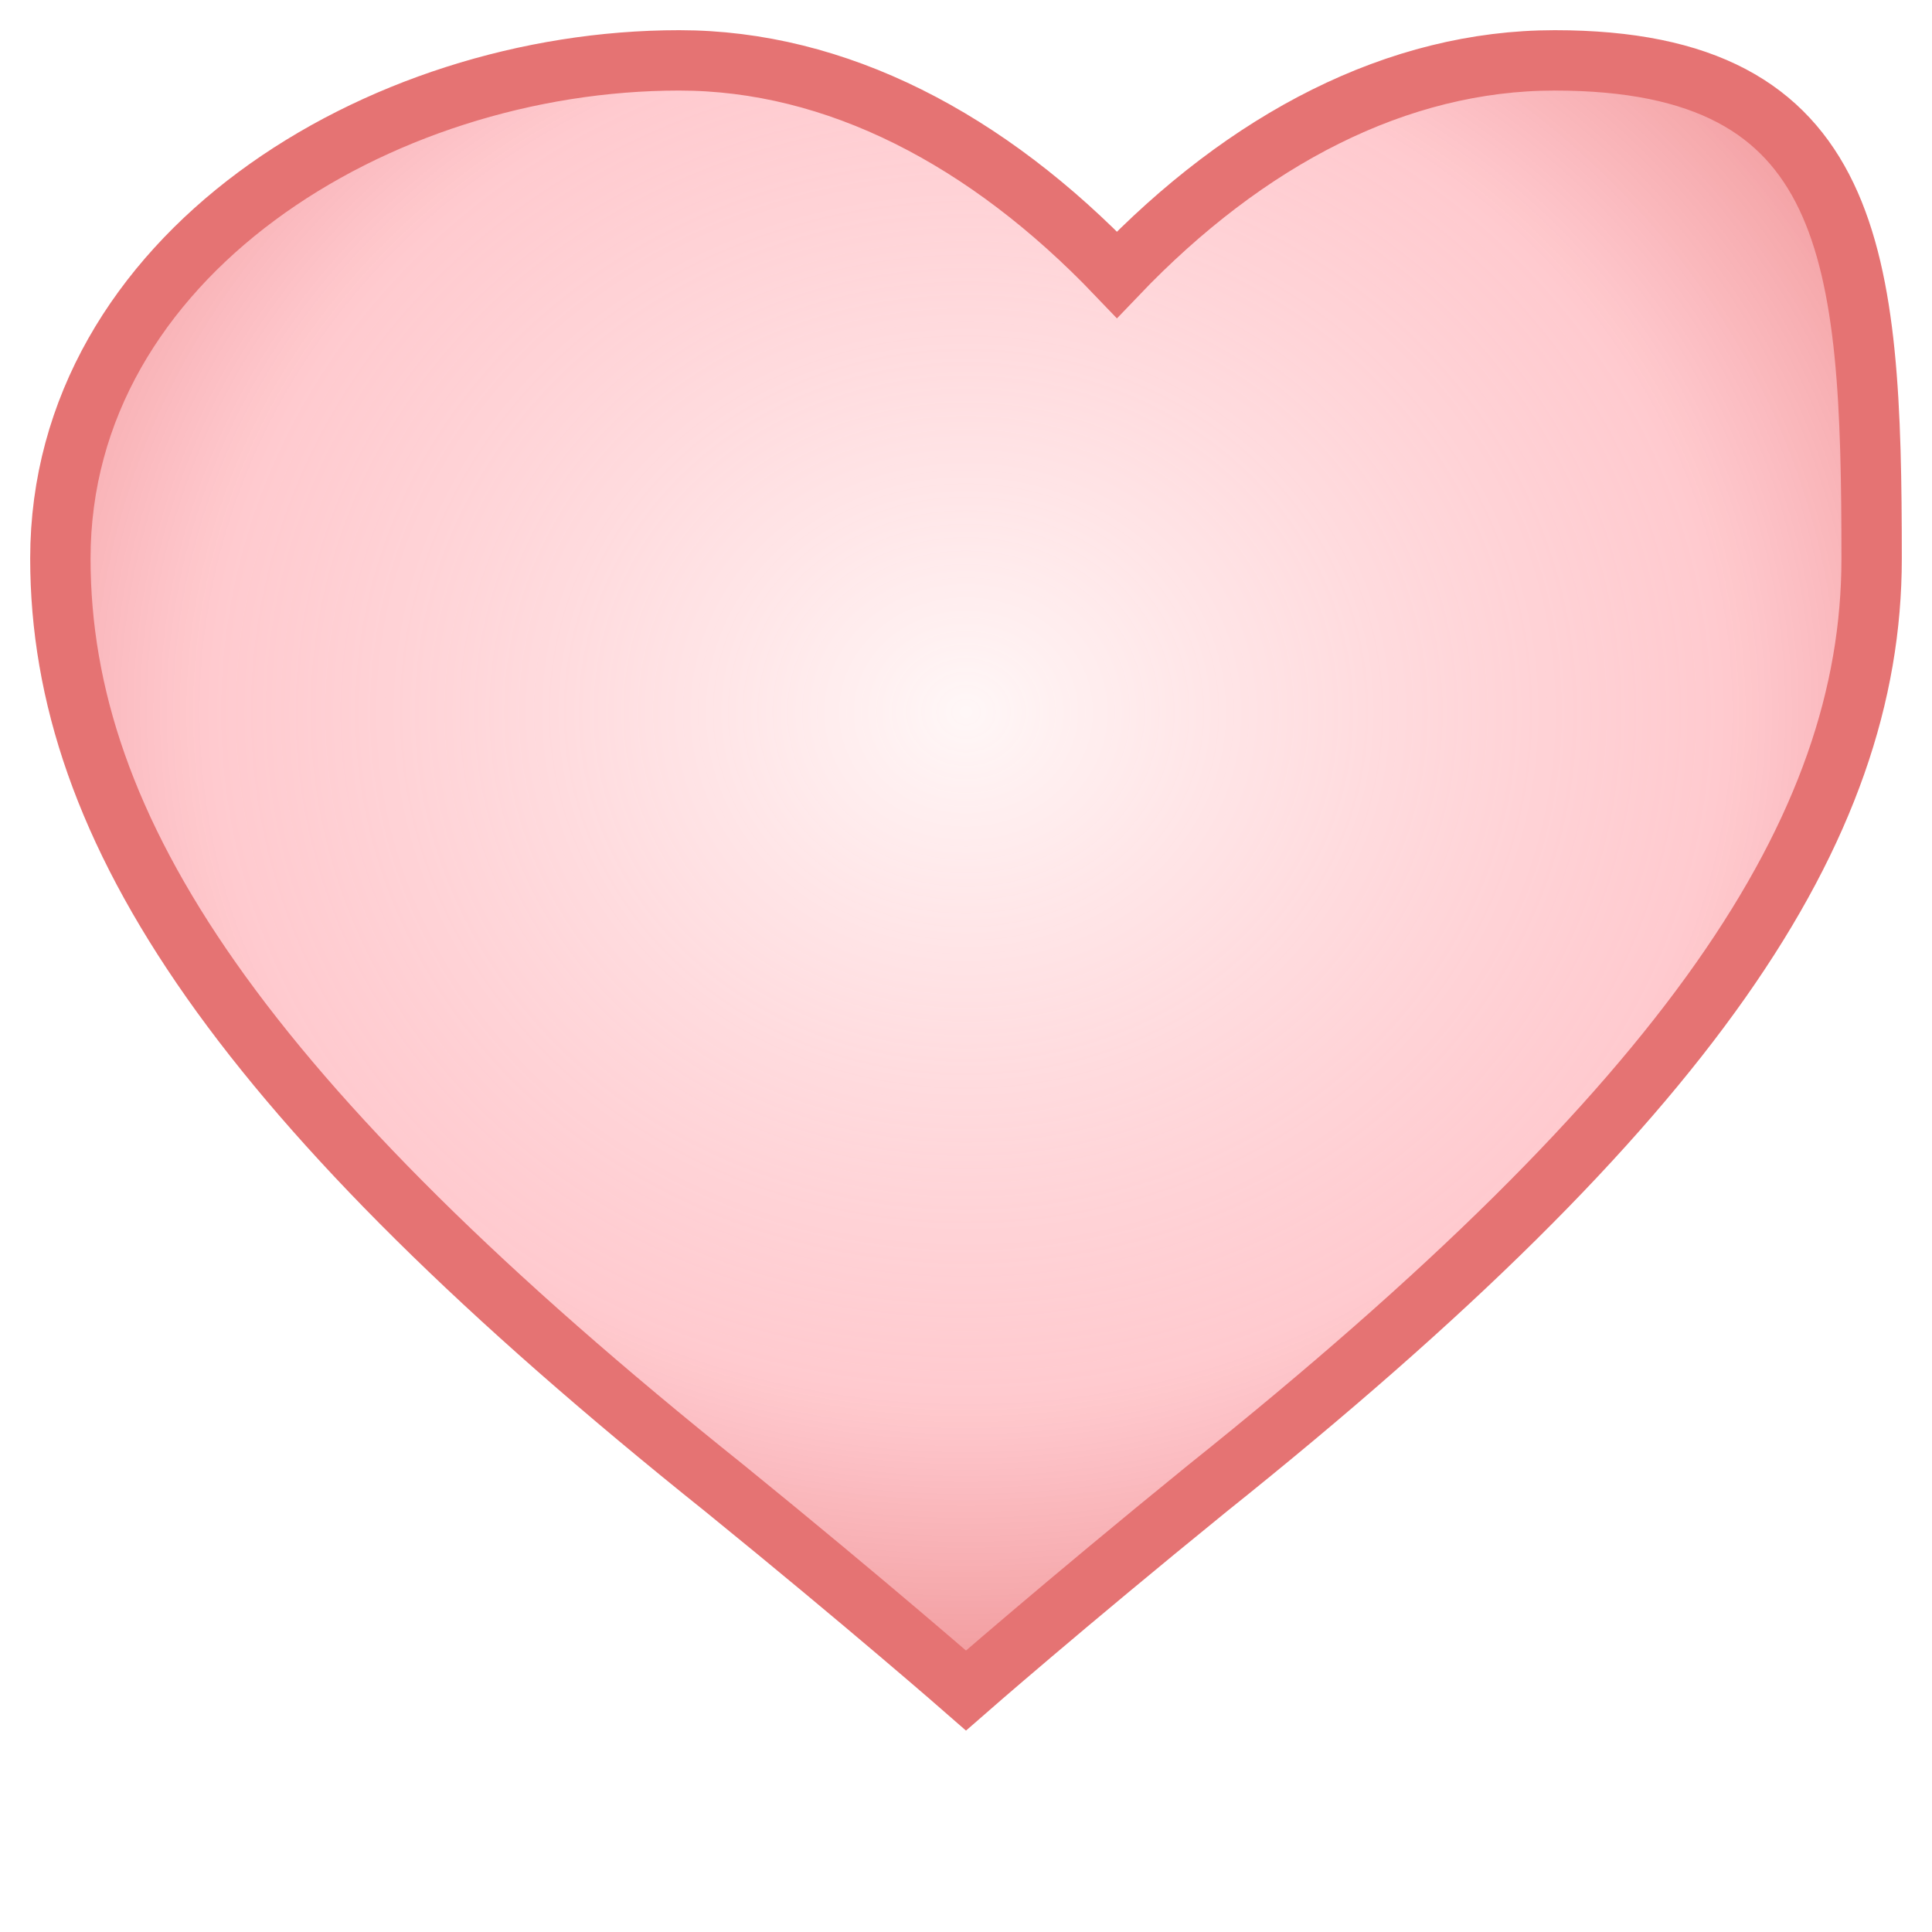 <svg xmlns="http://www.w3.org/2000/svg" viewBox="0 0 64 64">
  <defs>
    <radialGradient id="g1" cx="50%" cy="40%" r="70%">
      <stop offset="0%" stop-color="#fff6f6" stop-opacity="0.9"/>
      <stop offset="60%" stop-color="#ffb3ba" stop-opacity="0.7"/>
      <stop offset="100%" stop-color="#e57373" stop-opacity="1"/>
    </radialGradient>
    <filter id="shadow" x="-10%" y="-10%" width="120%" height="120%">
      <feDropShadow dx="0" dy="2" stdDeviation="2" flood-color="#e57373" flood-opacity="0.25"/>
    </filter>
  </defs>
  <path d="M32 56s-3.2-2.8-8-6.7C8 36.5 2 27.5 2 18.5 2 8.5 12.5 2 22.5 2c5.2 0 10.2 2.6 14.5 7.1C41.3 4.6 46.3 2 51.5 2 61.5 2 62 8.5 62 18.5c0 9-6 18-22 30.8C35.2 53.2 32 56 32 56z" fill="url(#g1)" stroke="#e57373" stroke-width="2" filter="url(#shadow)"/>
</svg>
